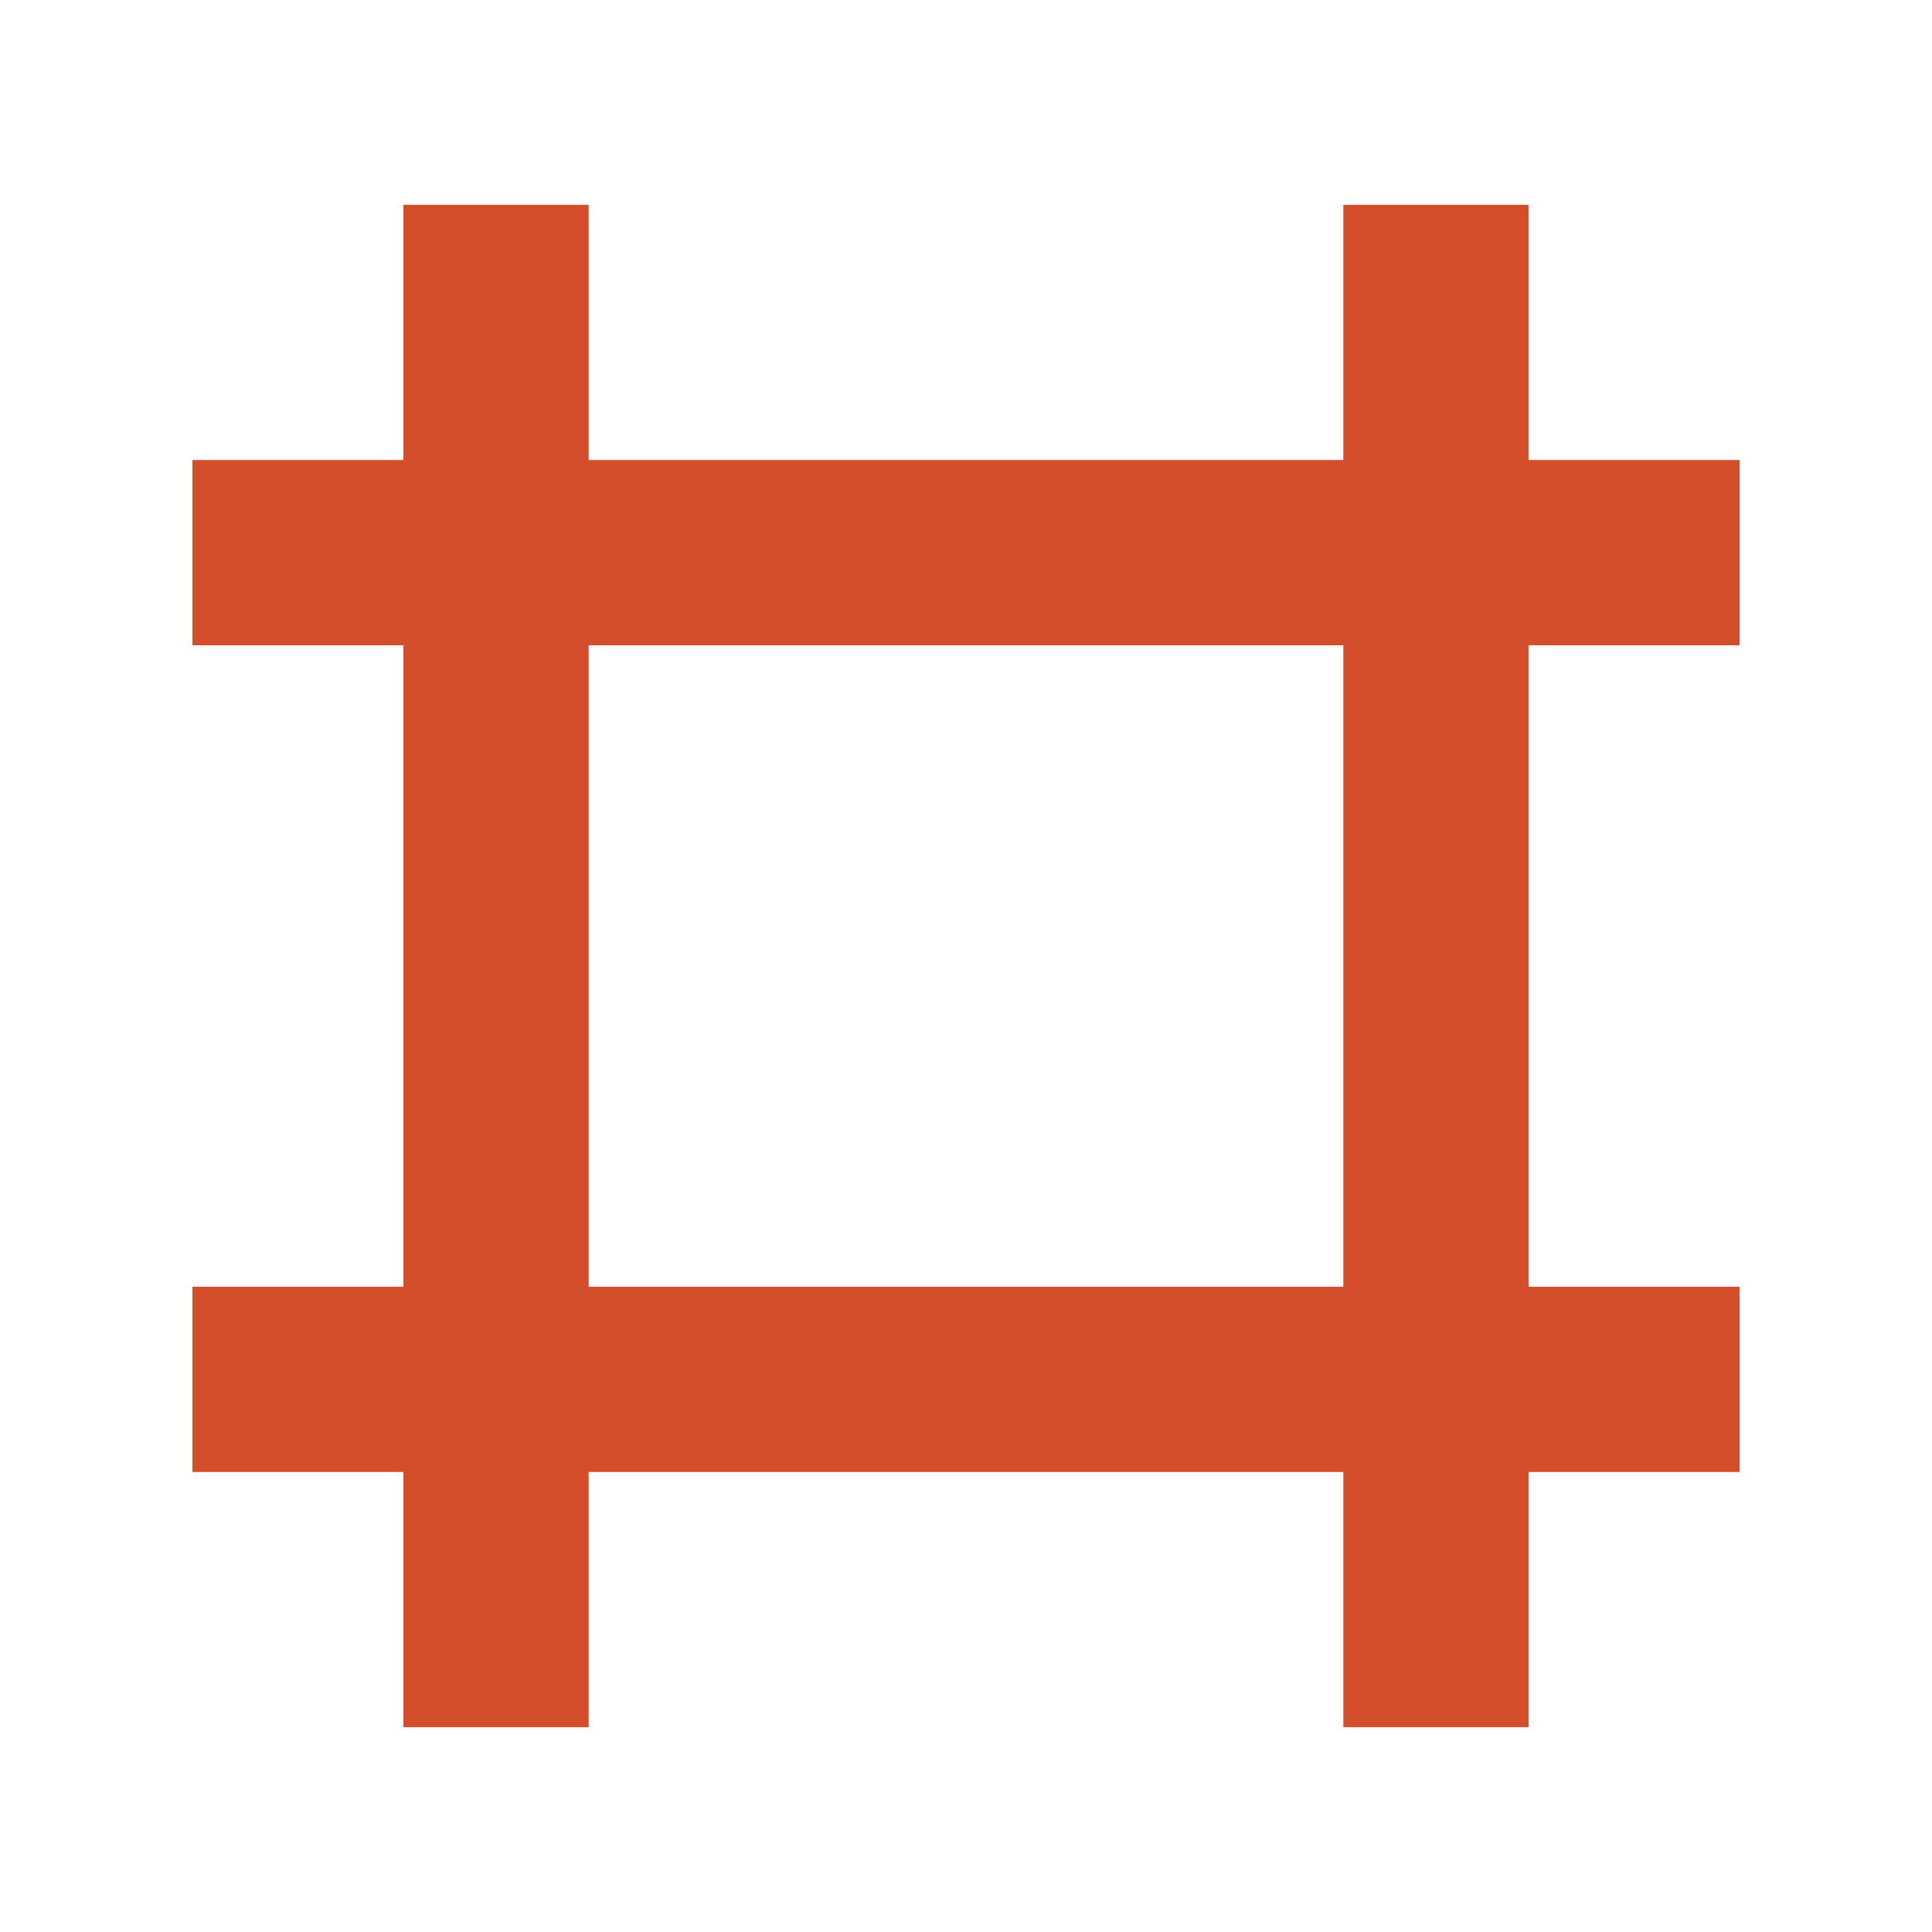 <svg viewBox="0 0 512 512" xmlns="http://www.w3.org/2000/svg">
 <path d="m106.906 54.281v67.625h-55.906v49.094h55.906v170h-55.906v49.094h55.906v67.625h49.094v-67.625h200v67.625h49.094v-67.625h55.906v-49.094h-55.906v-170h55.906v-49.094h-55.906v-67.625h-49.094v67.625h-200v-67.625zm49.094 116.719h200v170h-200z" fill="#d44e2b"/>
</svg>
